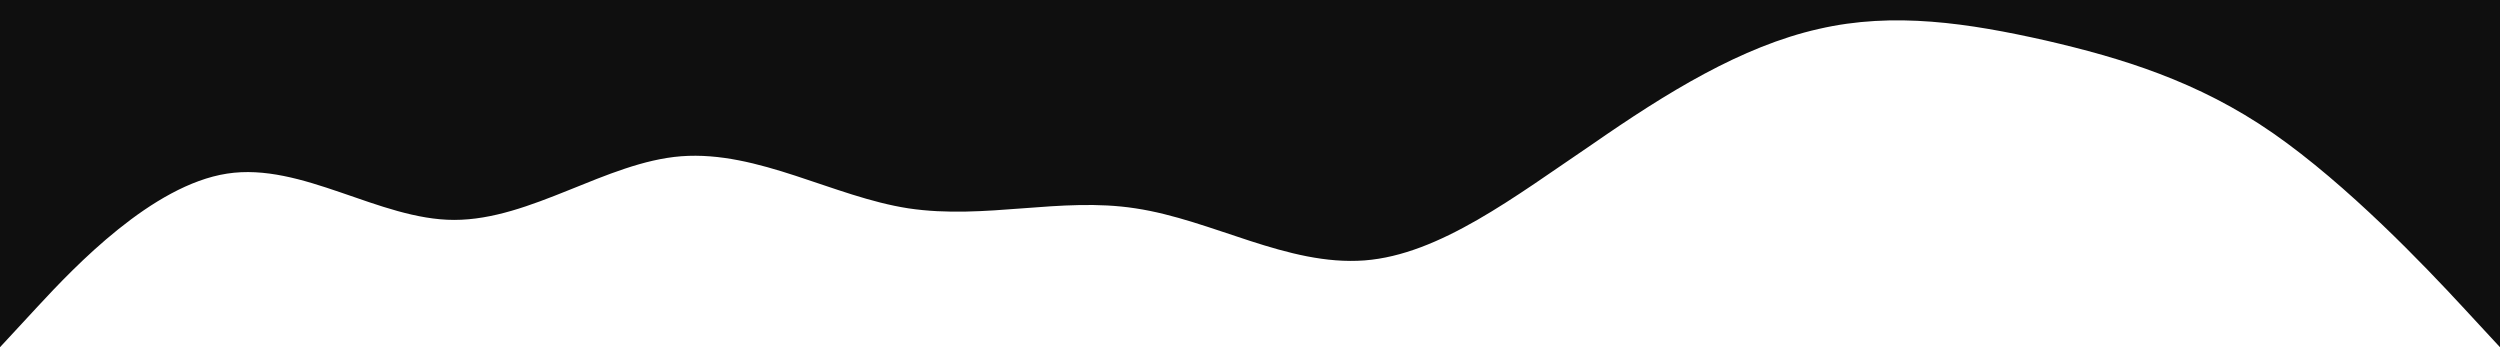 <svg width="1440" height="200" viewBox="0 0 1440 200" fill="none" xmlns="http://www.w3.org/2000/svg">
<path fill-rule="evenodd" clip-rule="evenodd" d="M0 200L21.6 176.667C43.2 153.333 87.6 106.667 130.8 100C174 93.333 218.4 126.667 261.6 126.667C306 126.667 349.2 93.333 392.4 90C436.8 86.667 480 113.333 523.2 120C567.6 126.667 610.8 113.333 654 120C698.4 126.667 741.6 153.333 786 150C829.2 146.667 872.4 113.333 916.8 83.333C960 53.333 1003.2 26.667 1047.6 16.667C1090.8 6.667 1134 13.333 1178.4 23.333C1221.6 33.333 1266 46.667 1309.2 76.667C1352.4 106.667 1396.8 153.333 1418.4 176.667L1440 200V0H1418.4C1396.8 0 1352.4 0 1309.2 0C1266 0 1221.6 0 1178.4 0C1134 0 1090.8 0 1047.6 0C1003.2 0 960 0 916.8 0C872.4 0 829.2 0 786 0C741.6 0 698.4 0 654 0C610.8 0 567.6 0 523.2 0C480 0 436.8 0 392.4 0C349.2 0 306 0 261.6 0C218.4 0 174 0 130.8 0C87.6 0 43.2 0 21.6 0H0V200Z" fill="#0F0F0F"/>
</svg>
